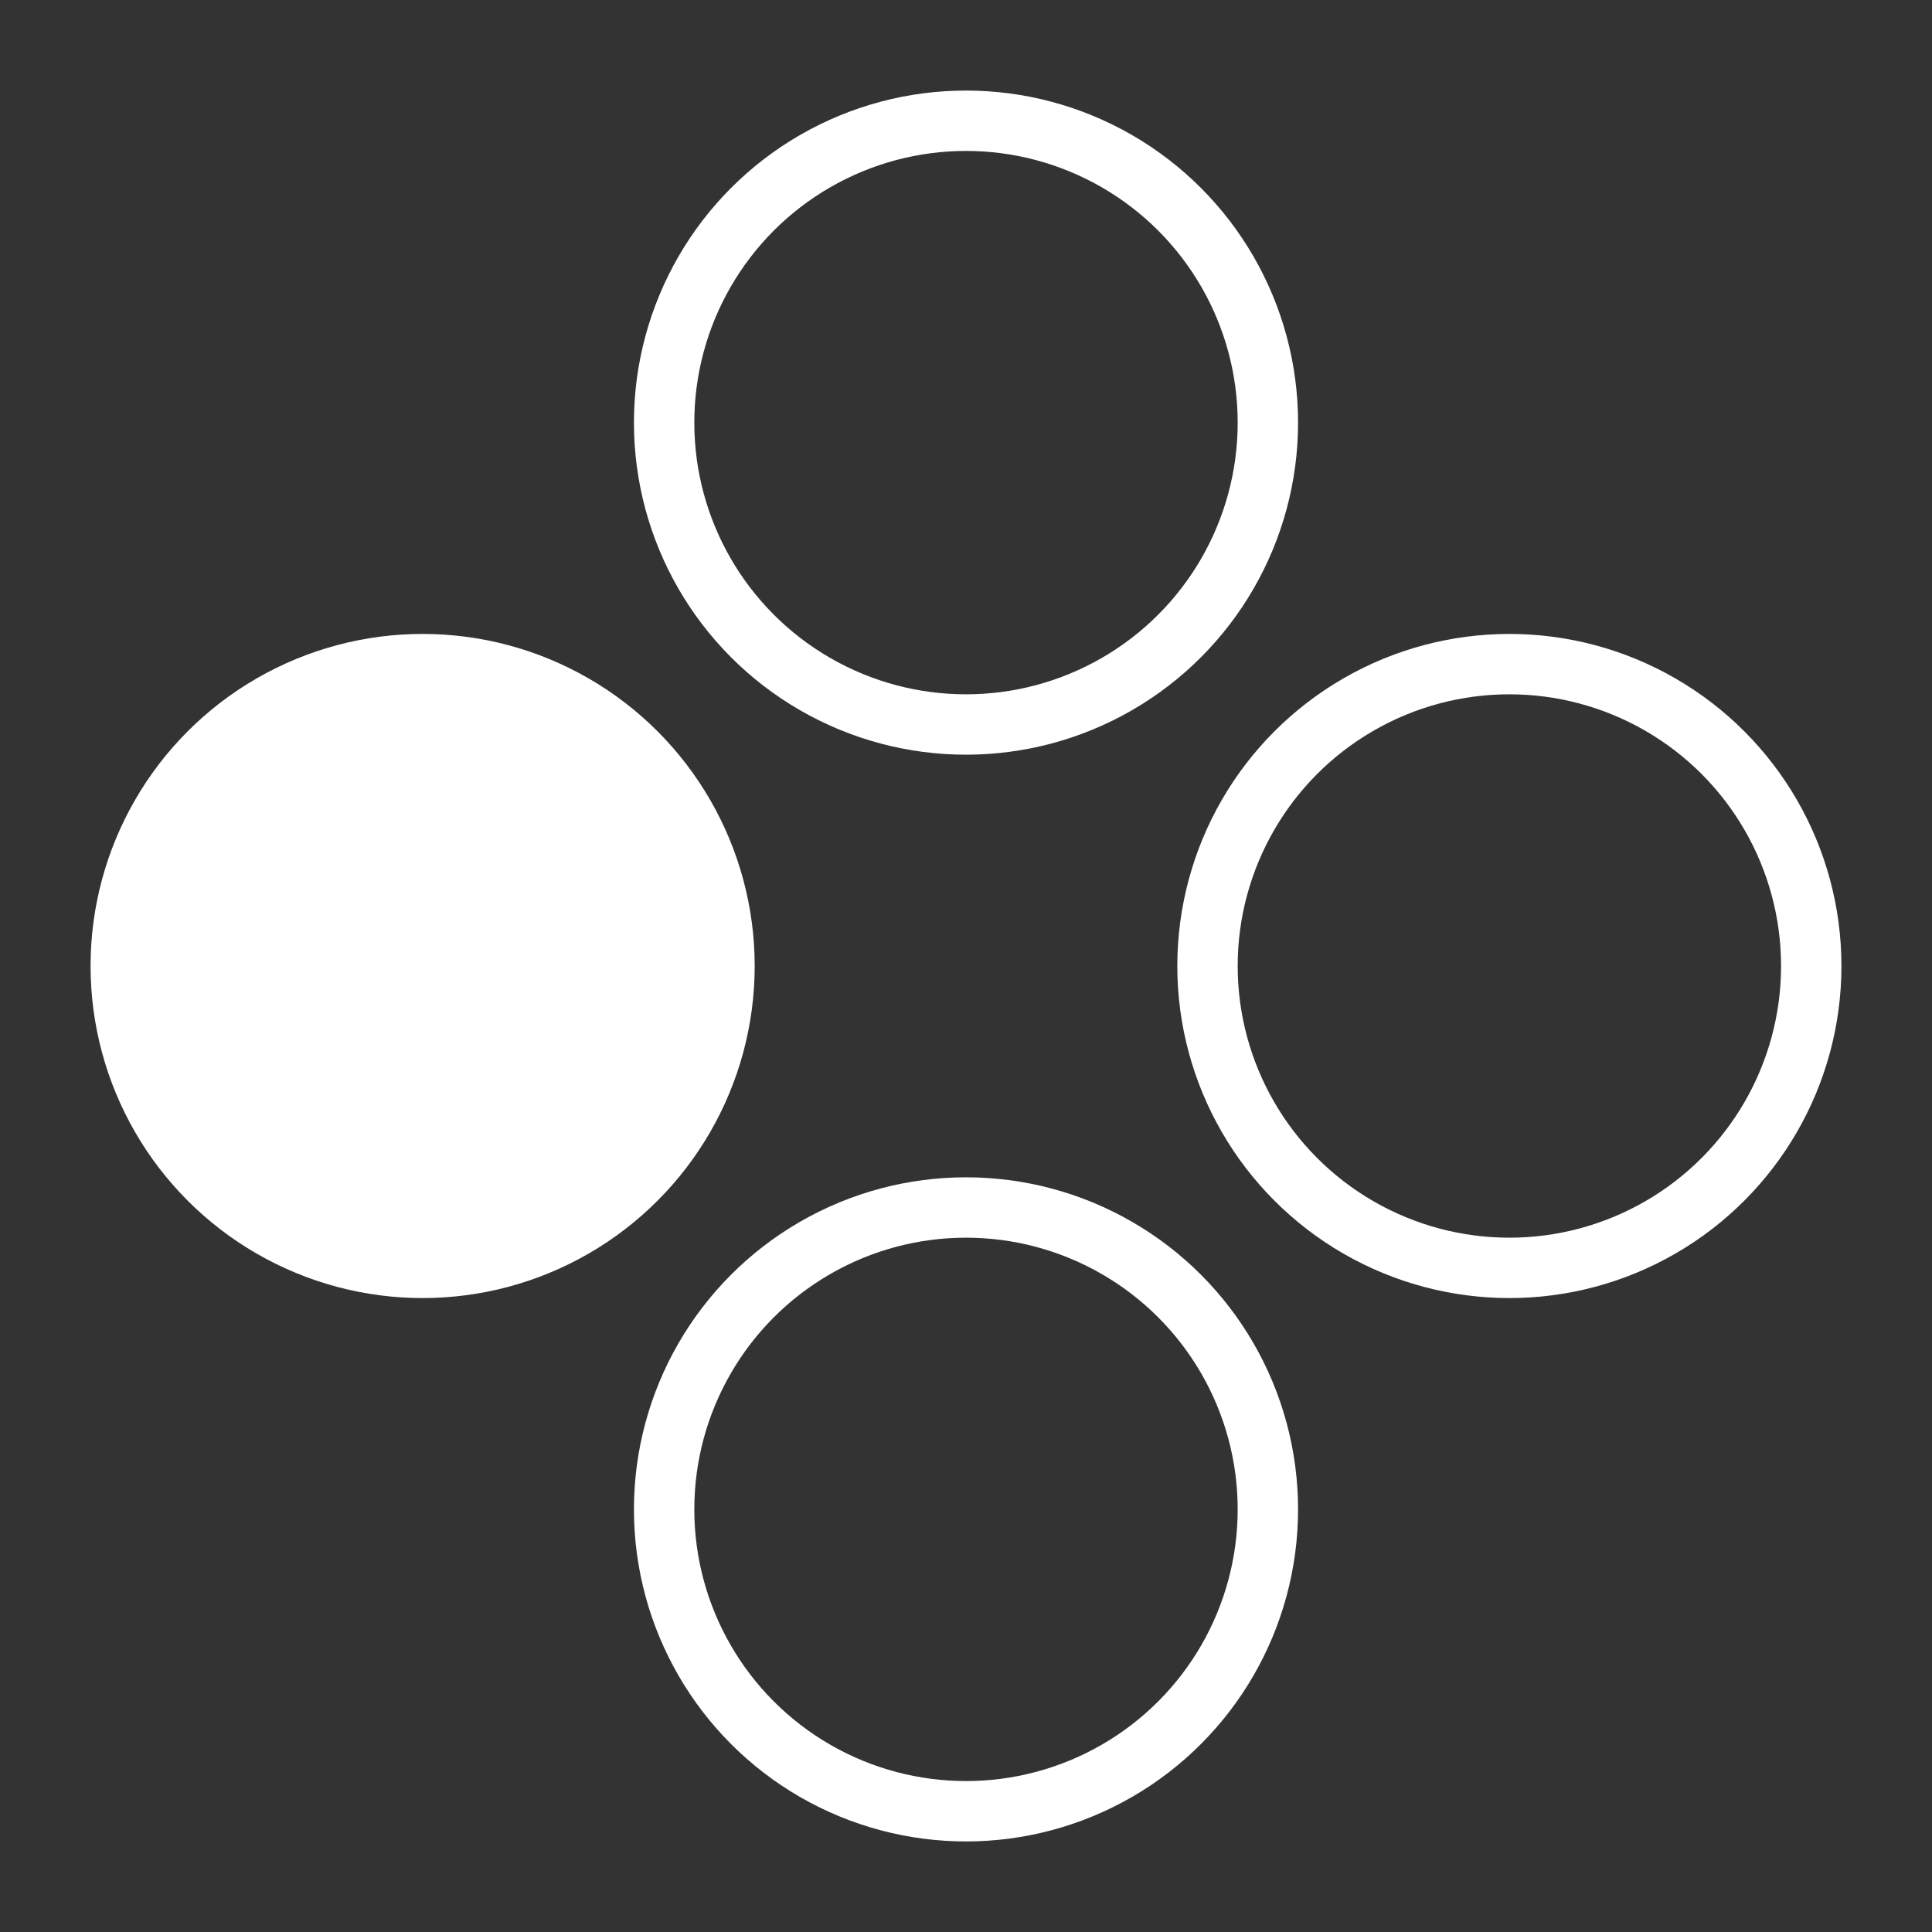 <svg height="64" viewBox="0 0 64 64" width="64" xmlns="http://www.w3.org/2000/svg"><rect x="0" y="0" width="64" height="64" fill="#333333" stroke="none"/><g fill="none" stroke="#fff" stroke-width="2"><circle cx="50" cy="32" r="10"/><circle cx="32" cy="50" r="10"/><circle cx="32" cy="14" r="10"/><circle cx="14" cy="32" r="10"/></g><path d="m14 22c-5.523 0-10 4.477-10 10s4.477 10 10 10c5.523 0 10-4.477 10-10s-4.477-10-10-10z" fill="#fff"/></svg>